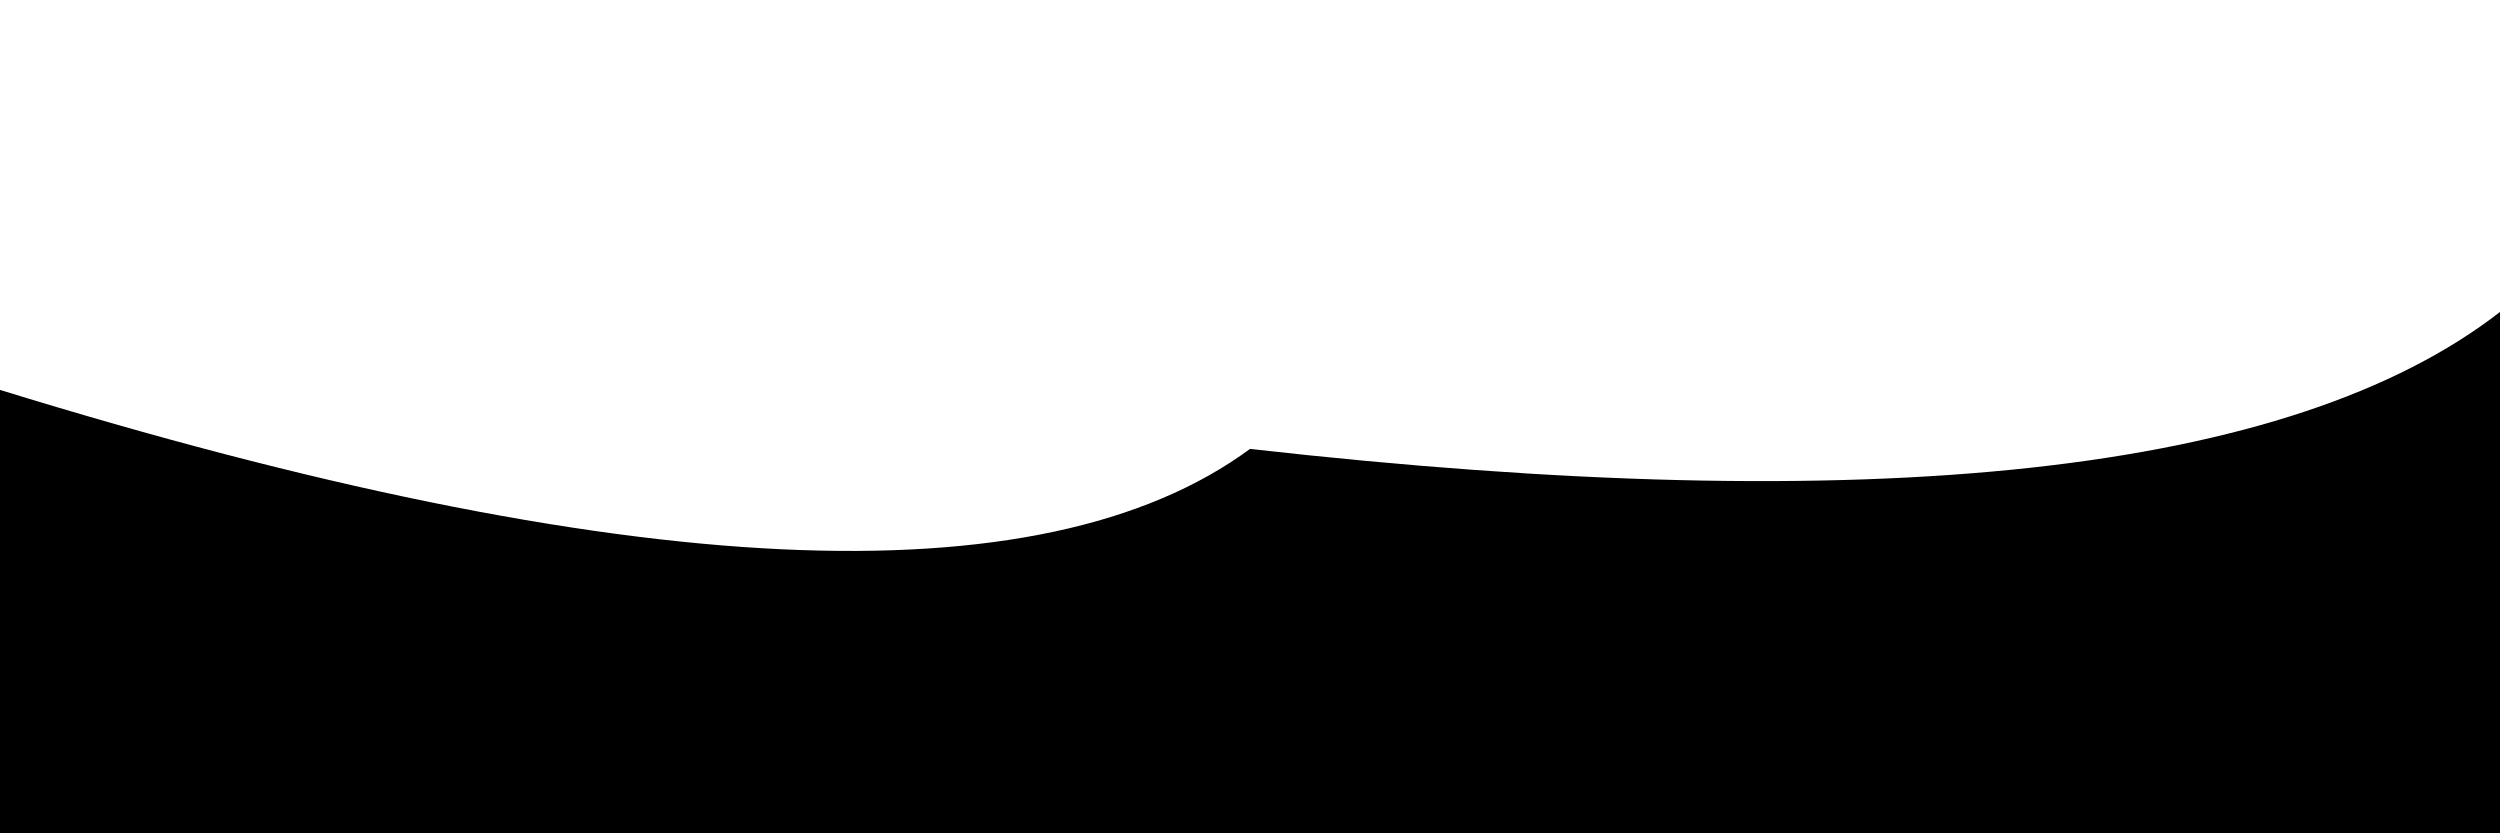 <svg xmlns="http://www.w3.org/2000/svg" version="1.1" xmlns:xlink="http://www.w3.org/1999/xlink" xmlns:svgjs="http://svgjs.dev/svgjs" viewBox="0 0 2400 800"><defs><linearGradient x1="50%" y1="0%" x2="50%" y2="100%" id="sssurf-grad"><stop stop-color="hsl(25, 91%, 58%)" stop-opacity="1" offset="0%"></stop><stop stop-color="hsl(265, 40%, 6%)" stop-opacity="1" offset="100%"></stop></linearGradient></defs><g fill="url(#sssurf-grad)" transform="matrix(1,0,0,1,0,0.538)"><path d="M 0 348.77 Q 900 626.407 1200 405.422 Q 2100 507.179 2400 273.925 L 2400 800 L 0 800 L 0 311.869 Z" transform="matrix(1,0,0,1,0,25)" opacity="0.05"></path><path d="M 0 348.77 Q 900 626.407 1200 405.422 Q 2100 507.179 2400 273.925 L 2400 800 L 0 800 L 0 311.869 Z" transform="matrix(1,0,0,1,0,50)" opacity="0.37"></path><path d="M 0 348.77 Q 900 626.407 1200 405.422 Q 2100 507.179 2400 273.925 L 2400 800 L 0 800 L 0 311.869 Z" transform="matrix(1,0,0,1,0,75)" opacity="0.68"></path><path d="M 0 348.77 Q 900 626.407 1200 405.422 Q 2100 507.179 2400 273.925 L 2400 800 L 0 800 L 0 311.869 Z" transform="matrix(1,0,0,1,0,100)" opacity="1.00"></path></g></svg>